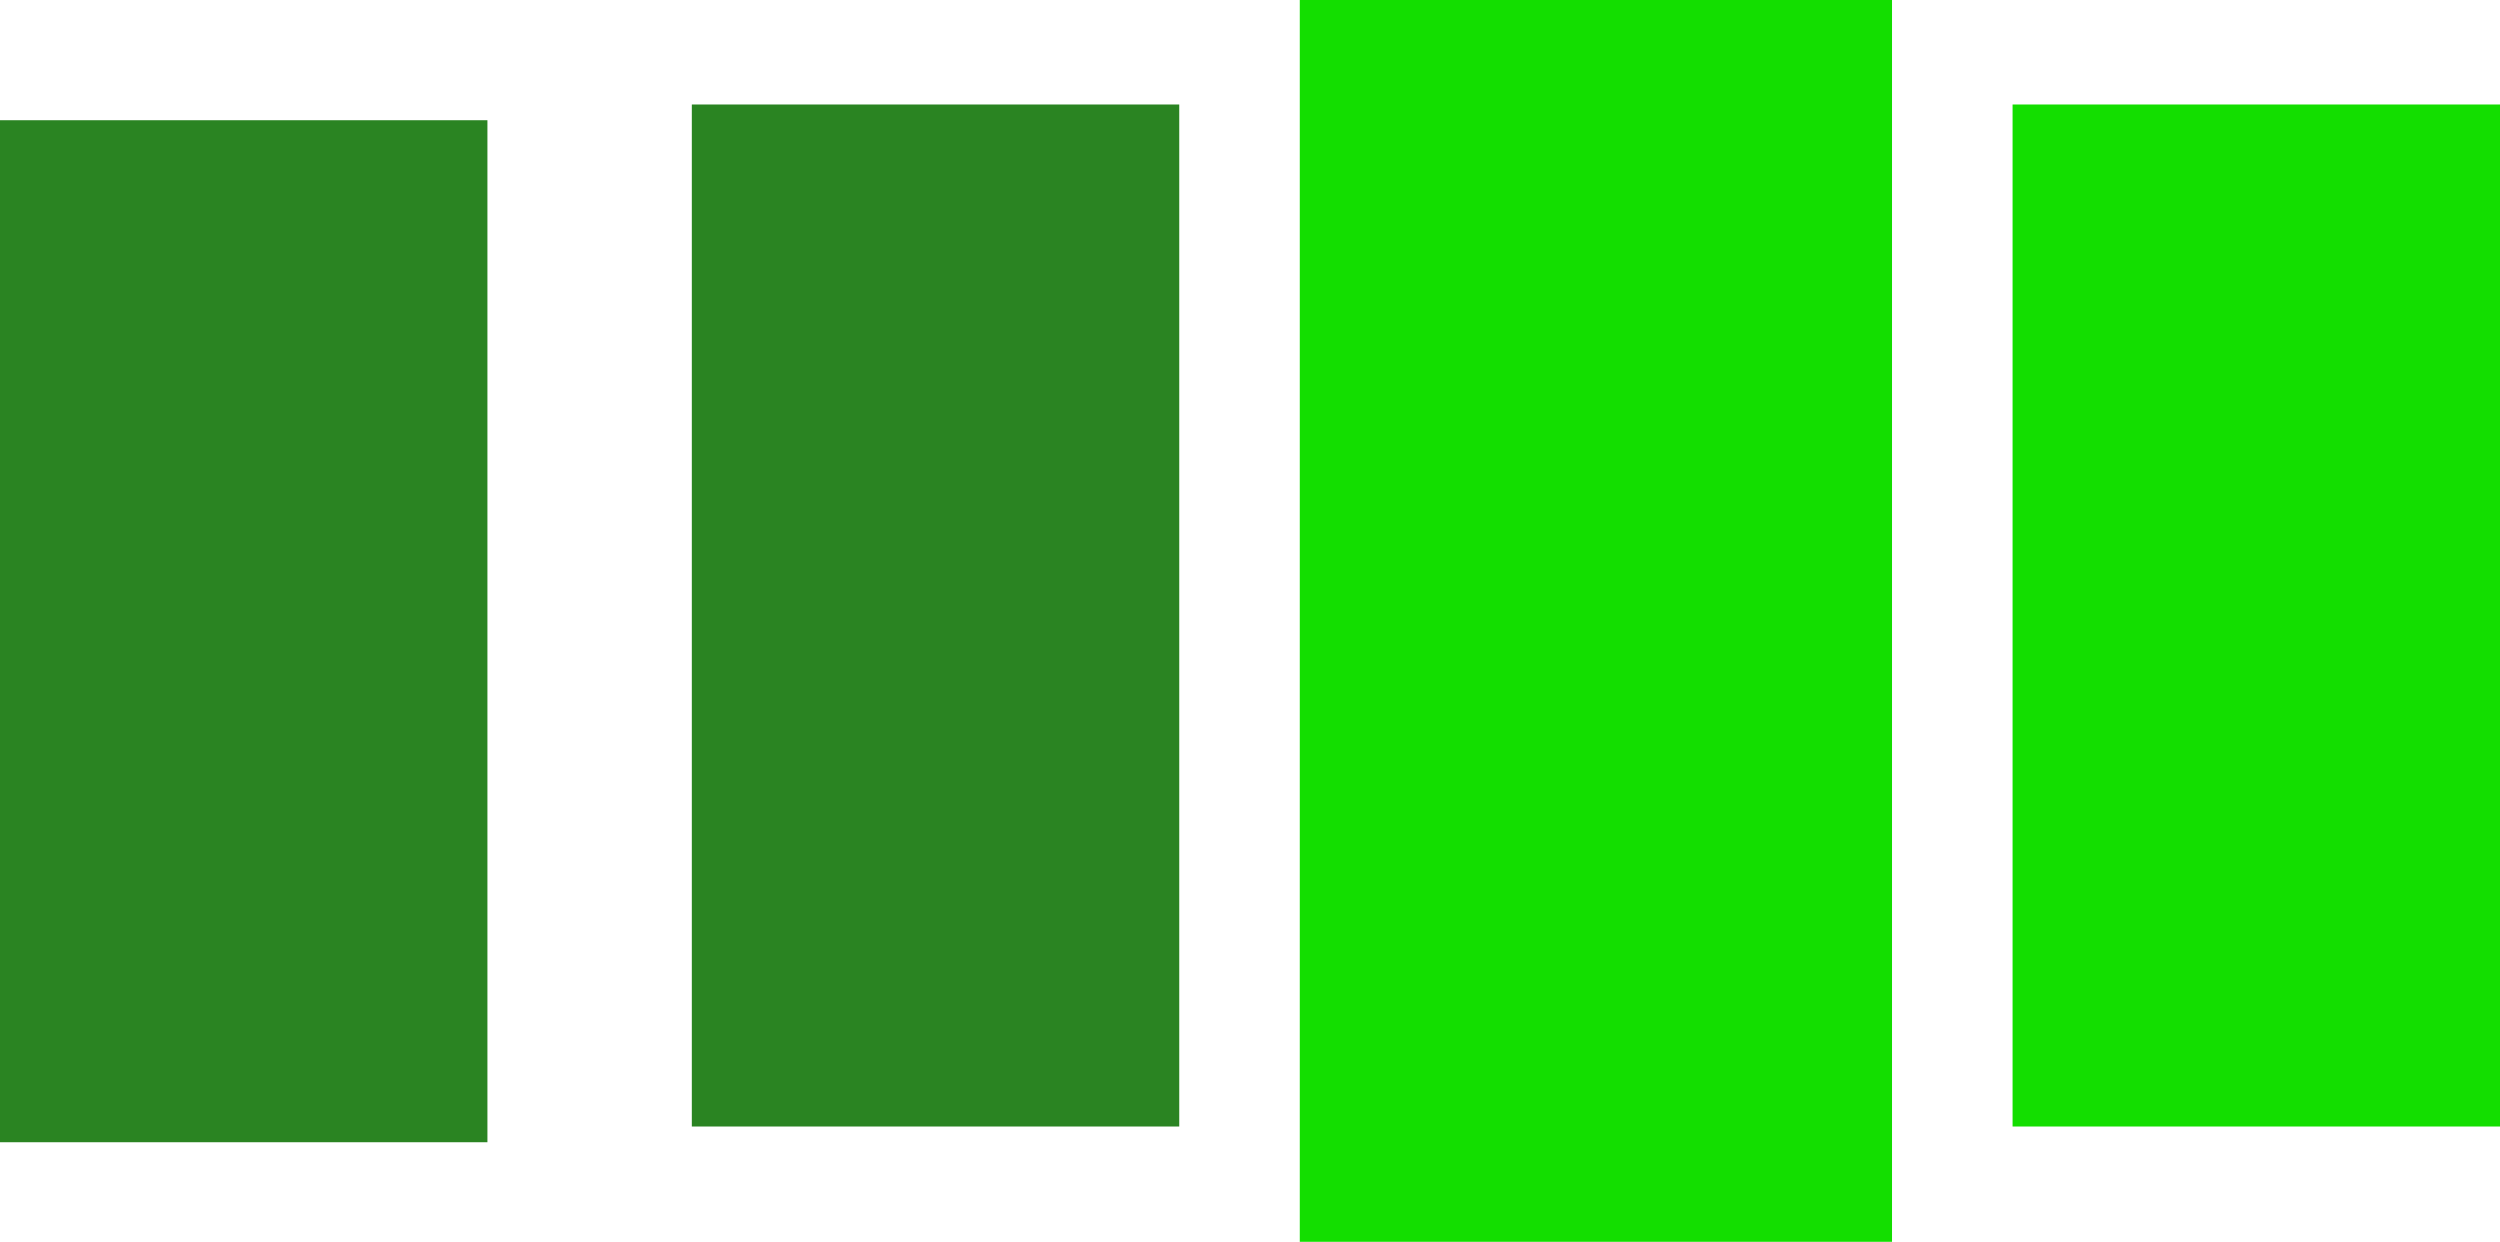 <svg version="1.1" xmlns="http://www.w3.org/2000/svg" xmlns:xlink="http://www.w3.org/1999/xlink" width="79.5" height="39.489" viewBox="0,0,79.5,39.489"><g transform="translate(-363.143,-291.82)"><g data-paper-data="{&quot;isPaintingLayer&quot;:true}" fill-rule="nonzero" stroke="none" stroke-width="0" stroke-linecap="butt" stroke-linejoin="miter" stroke-miterlimit="10" stroke-dasharray="" stroke-dashoffset="0" style="mix-blend-mode: normal"><path d="M385.143,327.643v-32.5h15.5v32.5z" fill="#2a8422"/><path d="M427.143,327.643v-32.5h15.5v32.5z" fill="#13de00"/><path d="M363.143,328.143v-32.5h15.5v32.5z" fill="#2a8422"/><path d="M404.476,331.31v-39.489h18.833v39.489z" fill="#13de00"/></g></g></svg>